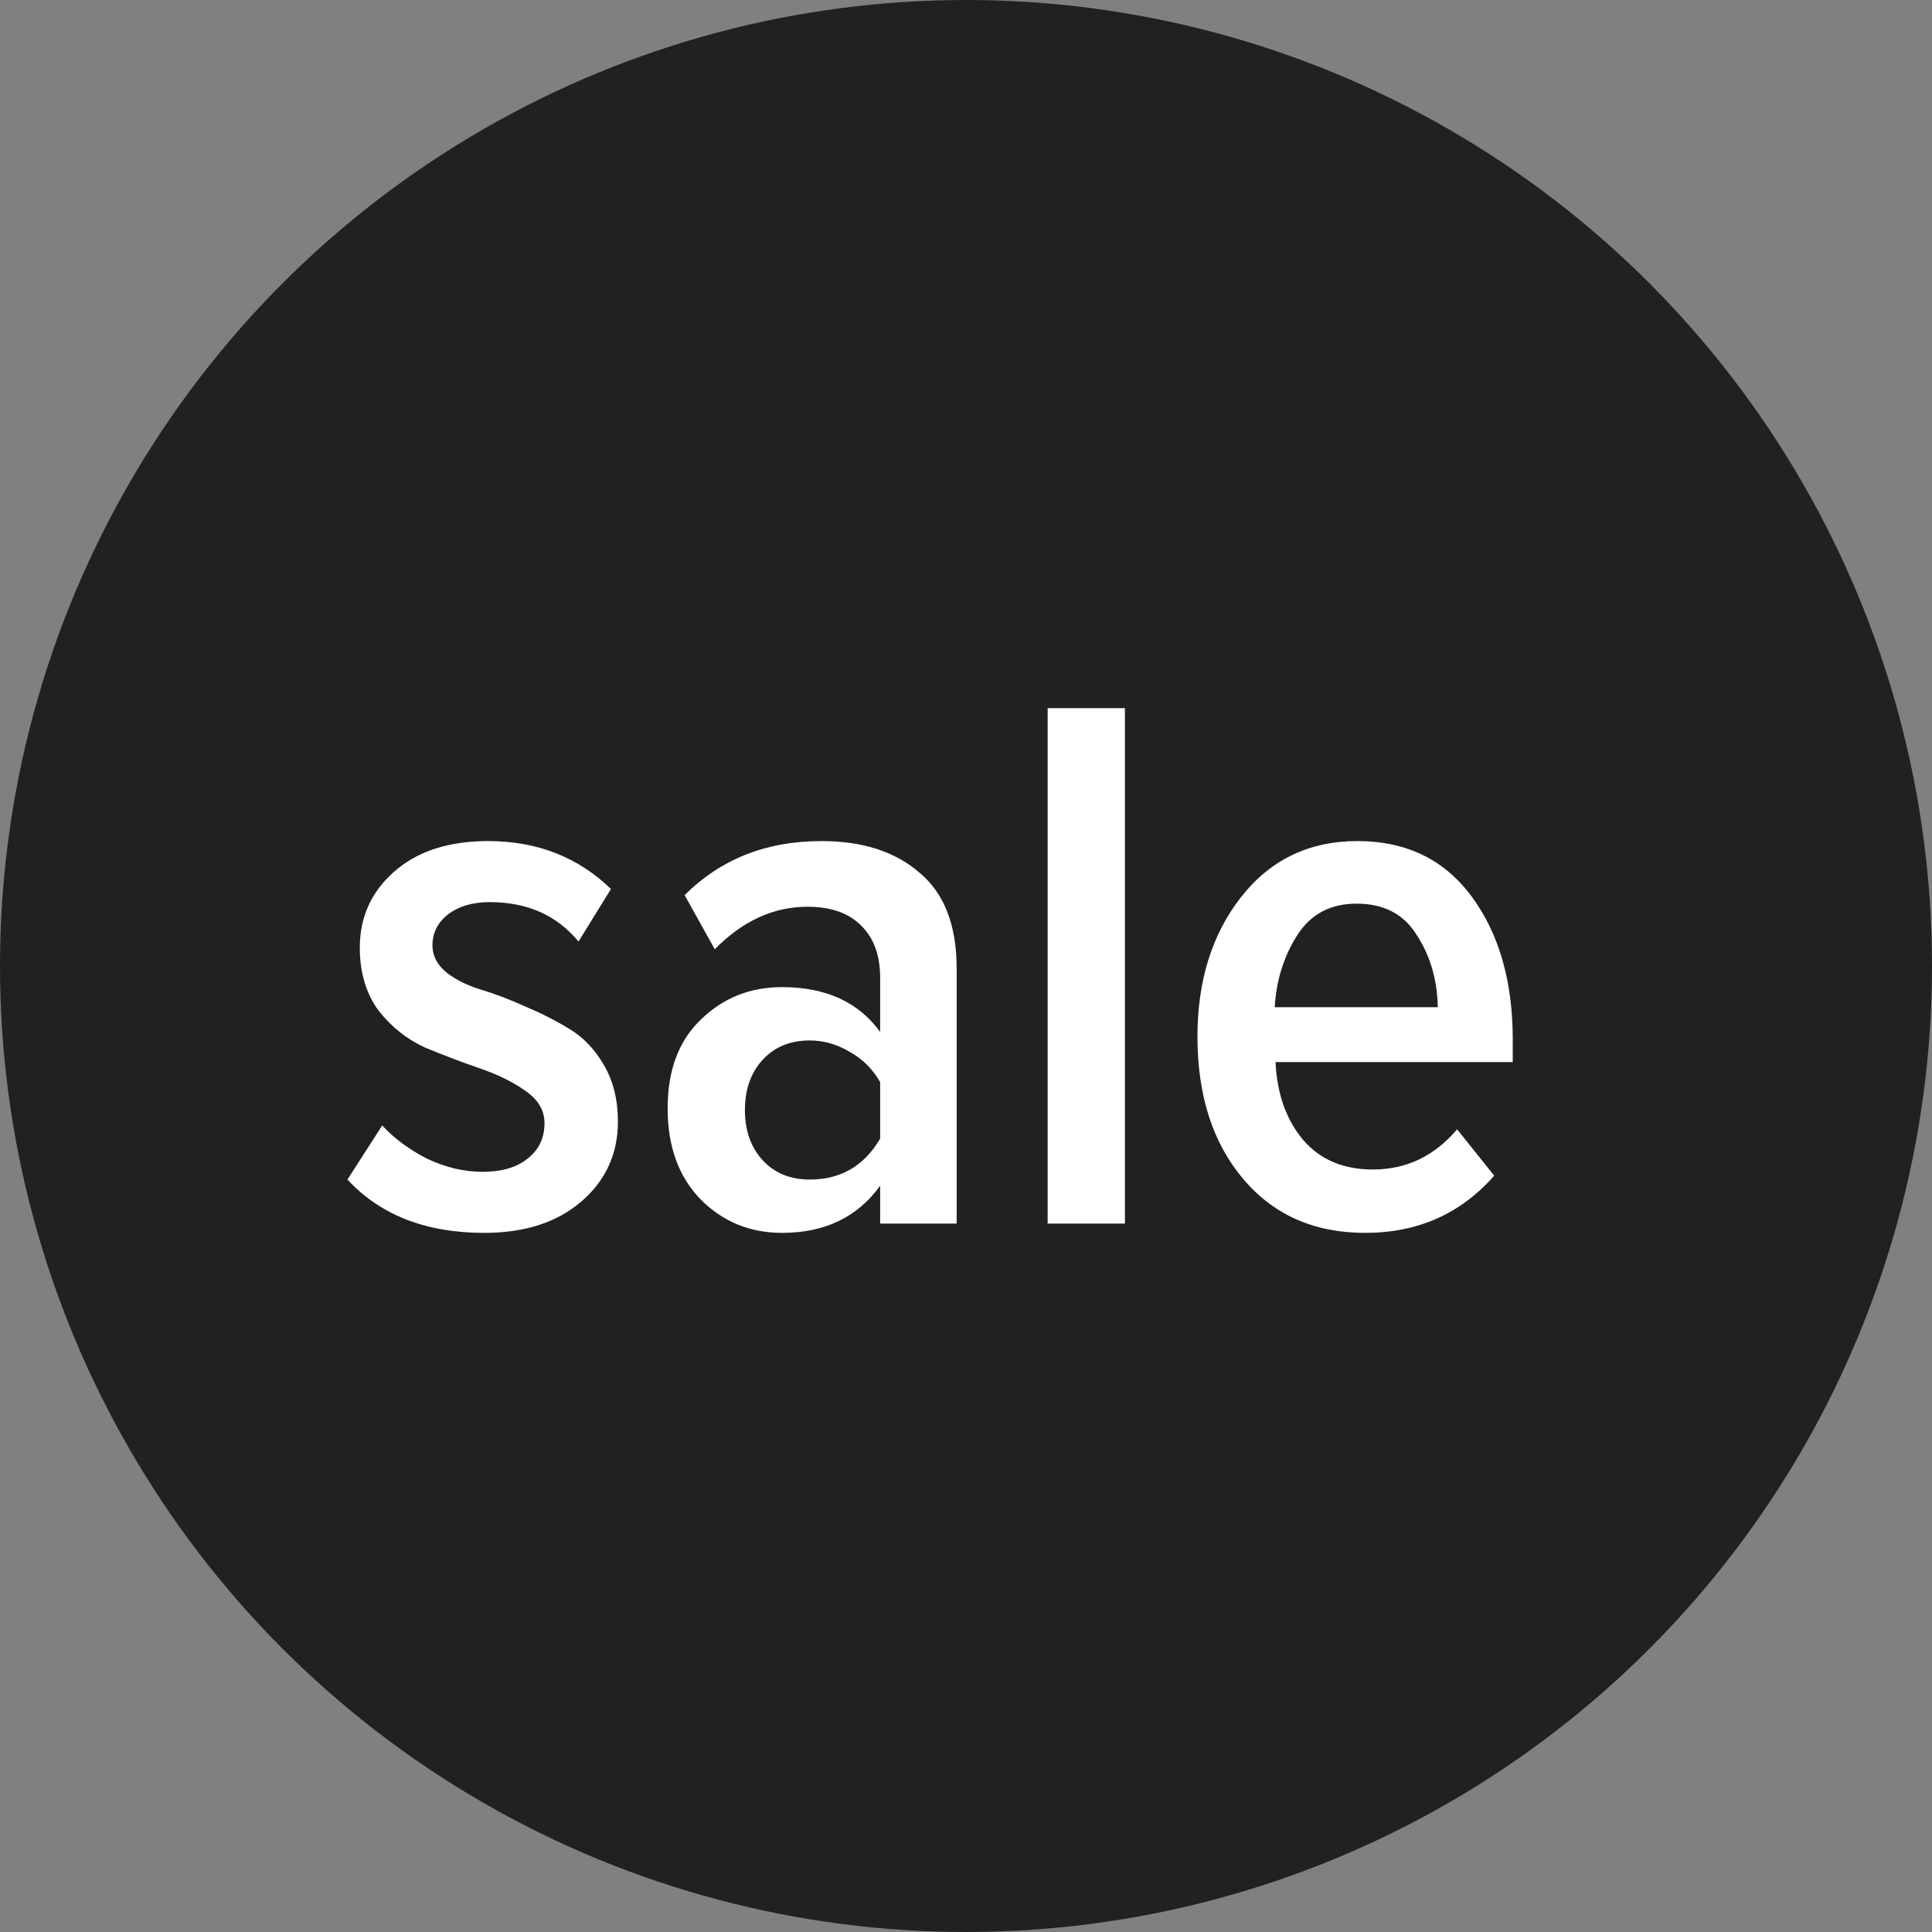<svg width="30" height="30" viewBox="0 0 30 30" fill="none" xmlns="http://www.w3.org/2000/svg">
<rect x="0" y="0" width="30" height="30" fill="#808080" stroke="none"/>
<circle cx="15" cy="15" r="15" fill="#212122"/>
<path d="M7.519 19.144C6.615 19.144 5.907 18.868 5.395 18.316L5.935 17.476C6.119 17.676 6.351 17.848 6.631 17.992C6.919 18.128 7.207 18.196 7.495 18.196C7.791 18.196 8.023 18.128 8.191 17.992C8.367 17.856 8.455 17.672 8.455 17.44C8.455 17.24 8.355 17.072 8.155 16.936C7.963 16.8 7.727 16.684 7.447 16.588C7.167 16.492 6.883 16.384 6.595 16.264C6.315 16.136 6.075 15.944 5.875 15.688C5.683 15.424 5.587 15.1 5.587 14.716C5.587 14.244 5.763 13.852 6.115 13.54C6.475 13.22 6.963 13.06 7.579 13.06C8.339 13.06 8.975 13.308 9.487 13.804L8.983 14.62C8.647 14.212 8.187 14.008 7.603 14.008C7.339 14.008 7.123 14.072 6.955 14.2C6.795 14.328 6.715 14.488 6.715 14.68C6.715 14.84 6.787 14.98 6.931 15.1C7.075 15.212 7.251 15.3 7.459 15.364C7.675 15.428 7.907 15.516 8.155 15.628C8.403 15.732 8.631 15.848 8.839 15.976C9.055 16.104 9.235 16.292 9.379 16.54C9.523 16.788 9.595 17.08 9.595 17.416C9.595 17.92 9.403 18.336 9.019 18.664C8.643 18.984 8.143 19.144 7.519 19.144ZM14.855 19H13.667V18.412C13.315 18.9 12.807 19.144 12.143 19.144C11.647 19.144 11.227 18.972 10.883 18.628C10.539 18.276 10.367 17.804 10.367 17.212C10.367 16.62 10.539 16.16 10.883 15.832C11.227 15.496 11.647 15.328 12.143 15.328C12.823 15.328 13.331 15.56 13.667 16.024V15.184C13.667 14.832 13.567 14.56 13.367 14.368C13.175 14.176 12.899 14.08 12.539 14.08C12.011 14.08 11.531 14.3 11.099 14.74L10.631 13.9C11.191 13.34 11.899 13.06 12.755 13.06C13.395 13.06 13.903 13.224 14.279 13.552C14.663 13.872 14.855 14.368 14.855 15.04V19ZM12.575 18.316C13.055 18.316 13.419 18.104 13.667 17.68V16.804C13.555 16.604 13.399 16.448 13.199 16.336C12.999 16.216 12.791 16.156 12.575 16.156C12.271 16.156 12.027 16.256 11.843 16.456C11.659 16.656 11.567 16.916 11.567 17.236C11.567 17.556 11.659 17.816 11.843 18.016C12.027 18.216 12.271 18.316 12.575 18.316ZM17.468 19H16.268V10.996H17.468V19ZM21.198 19.144C20.406 19.144 19.774 18.864 19.302 18.304C18.83 17.744 18.594 17.008 18.594 16.096C18.594 15.232 18.818 14.512 19.266 13.936C19.722 13.352 20.326 13.06 21.078 13.06C21.838 13.06 22.43 13.348 22.854 13.924C23.278 14.5 23.49 15.24 23.49 16.144V16.492H19.806C19.83 16.988 19.974 17.392 20.238 17.704C20.502 18.008 20.862 18.16 21.318 18.16C21.838 18.16 22.274 17.952 22.626 17.536L23.202 18.256C22.682 18.848 22.014 19.144 21.198 19.144ZM22.326 15.64C22.318 15.216 22.21 14.844 22.002 14.524C21.802 14.196 21.49 14.032 21.066 14.032C20.658 14.032 20.35 14.196 20.142 14.524C19.934 14.852 19.818 15.224 19.794 15.64H22.326Z" fill="white"/>
</svg>
